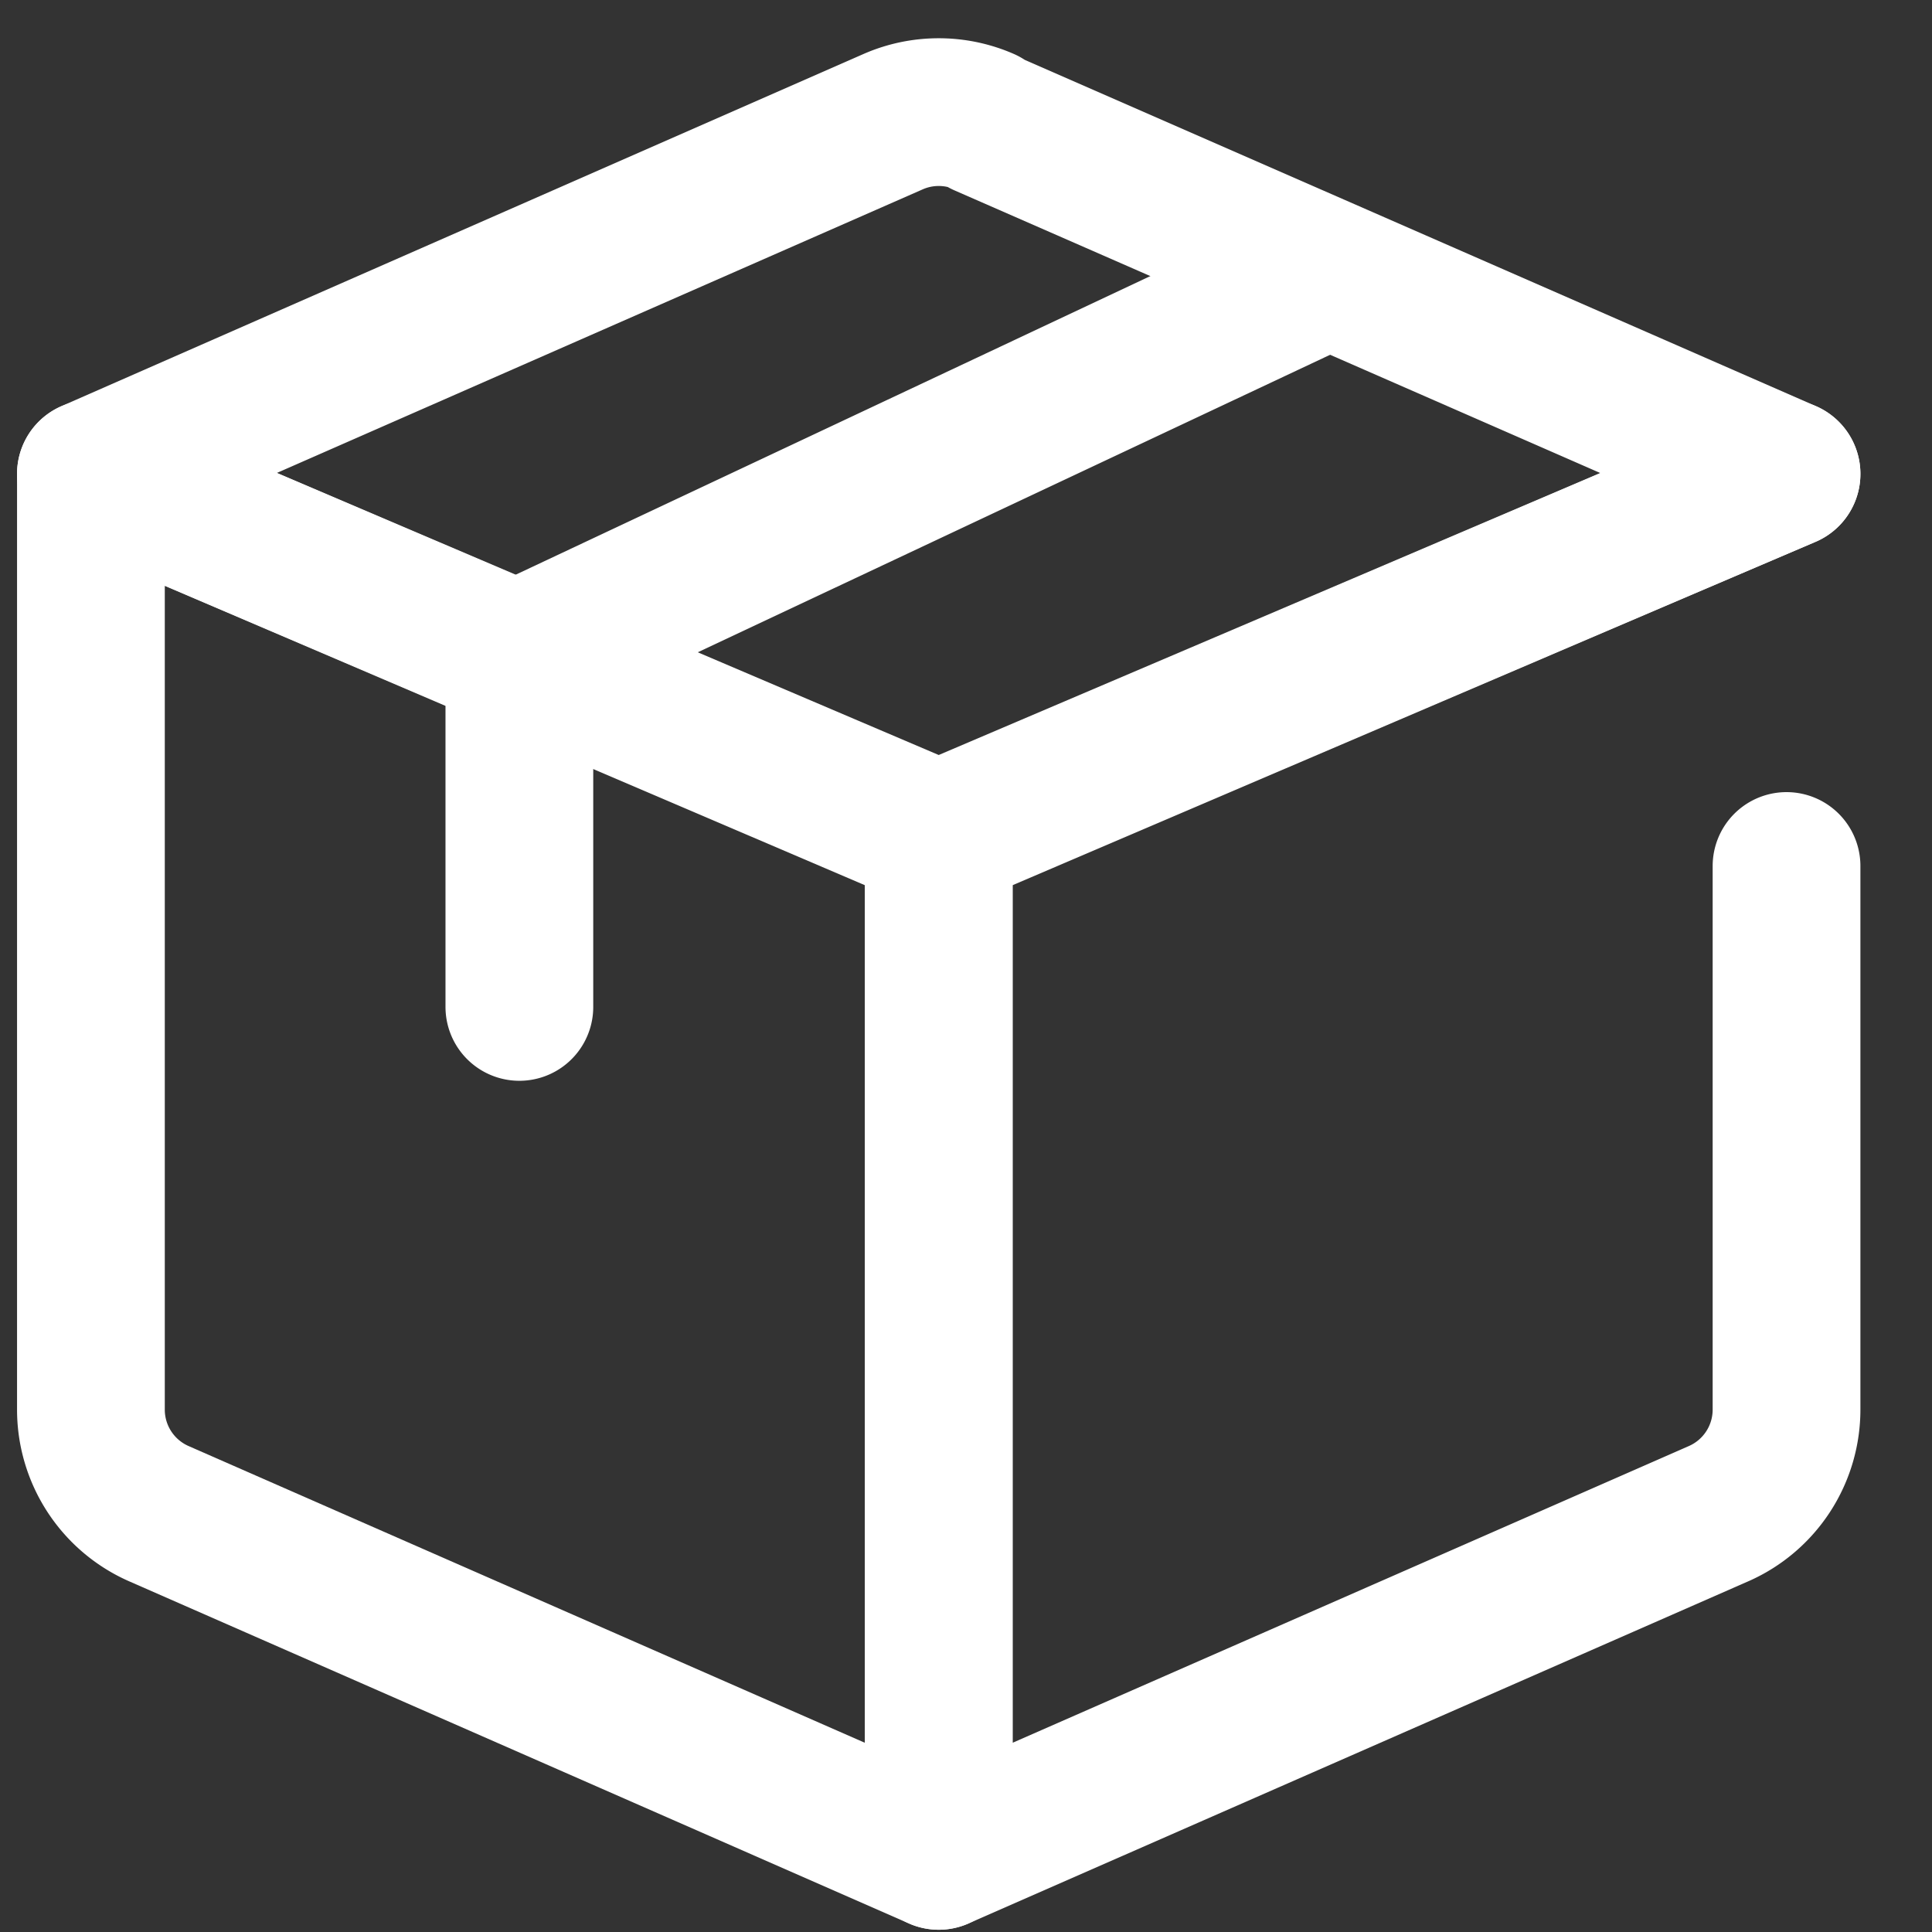 <svg xmlns="http://www.w3.org/2000/svg" width="17" height="17" fill="none" stroke="#fff" stroke-width="1.3" stroke-linejoin="round" xmlns:v="https://vecta.io/nano"><rect width="100%" height="100%" fill="#333333" stroke="none"/><path d="M8.66 1.07a1 1 0 0 0-.8 0L.8 4.17l7.46 3.18 7.46-3.18-7.06-3.09z"/><path d="M.8 4.17v8.23a1 1 0 0 0 .6.92l6.86 3.01V7.36L.8 4.17z"/><path d="M15.72 4.17L8.26 7.36v8.97l6.86-3.01a1 1 0 0 0 .6-.92V7.62m-4.03-5.21L4.57 5.76v3.1" stroke-linecap="round"/></svg>